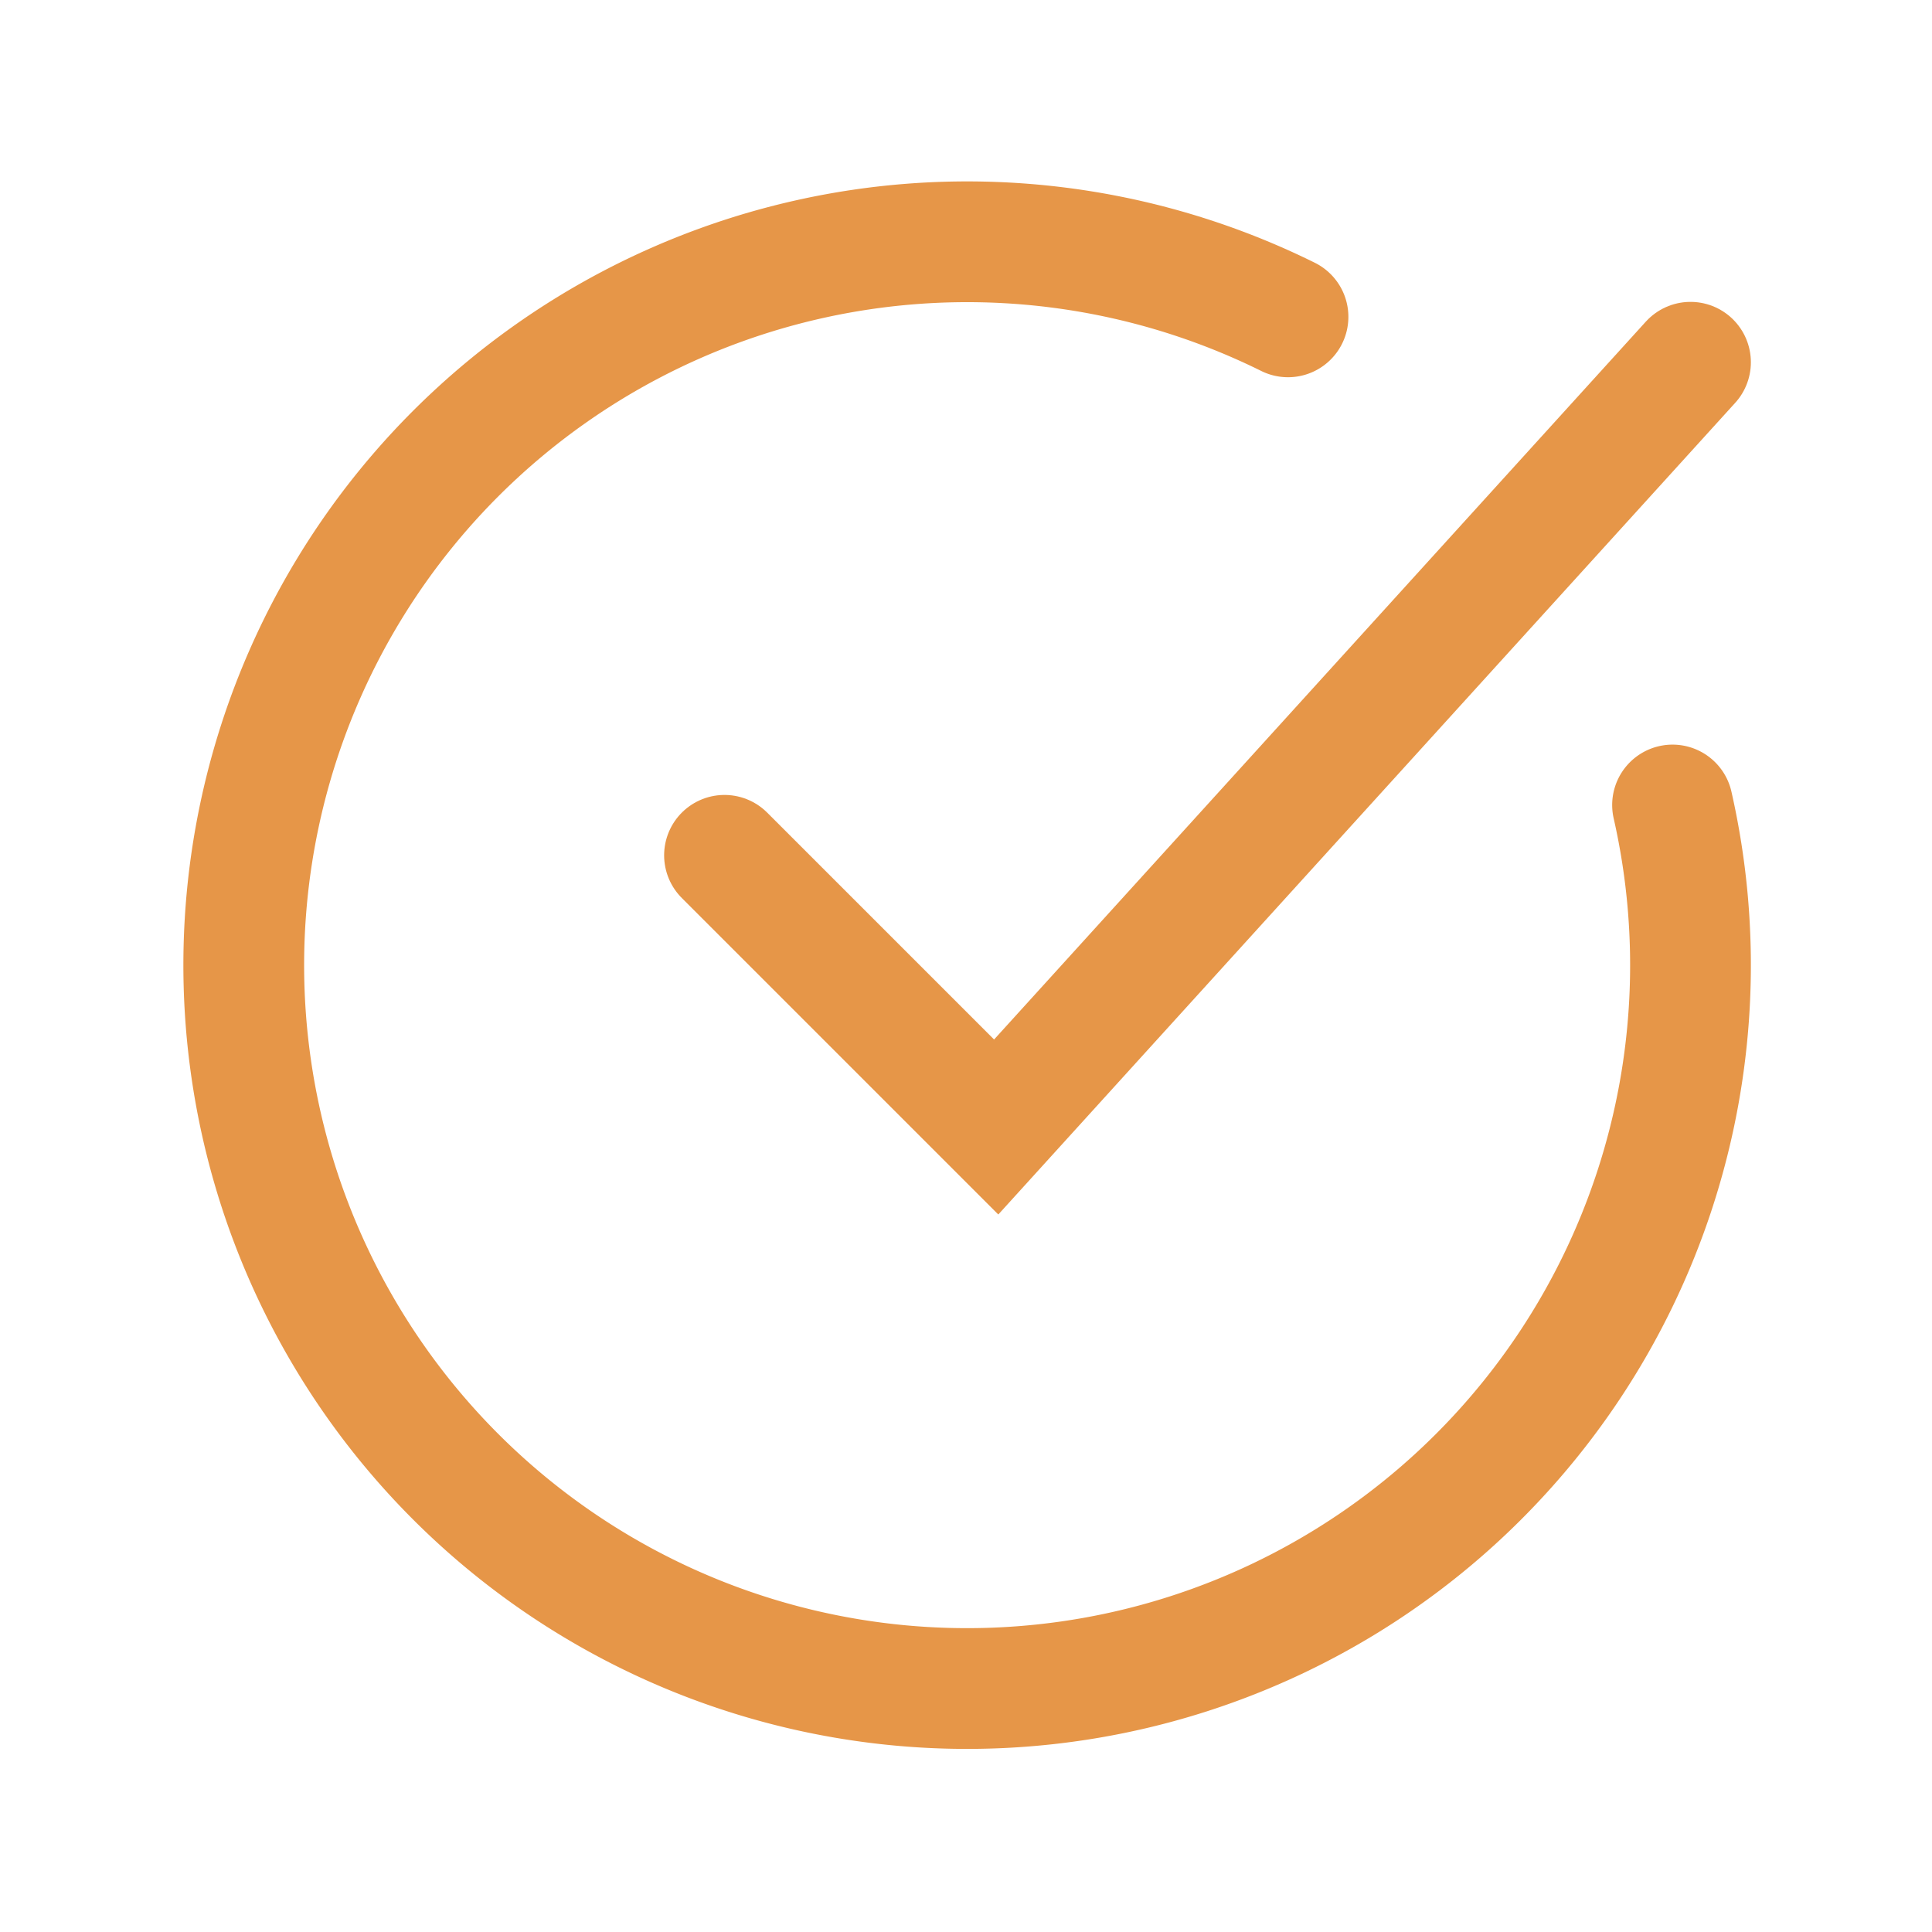 <svg xmlns="http://www.w3.org/2000/svg" class="rubicons check-circle" width="36" height="36" viewBox="0 0 24 24" stroke="rgb(230, 150, 72)" stroke-width="1.5" fill="none">
  <path d="M9 10.625L12.375 14 21 4.5" stroke-linecap="round"></path>
  <path d="M16 3.936A8.986 8.986 0 1020.777 10" stroke-linecap="round" stroke-linejoin="round"></path>
</svg>
